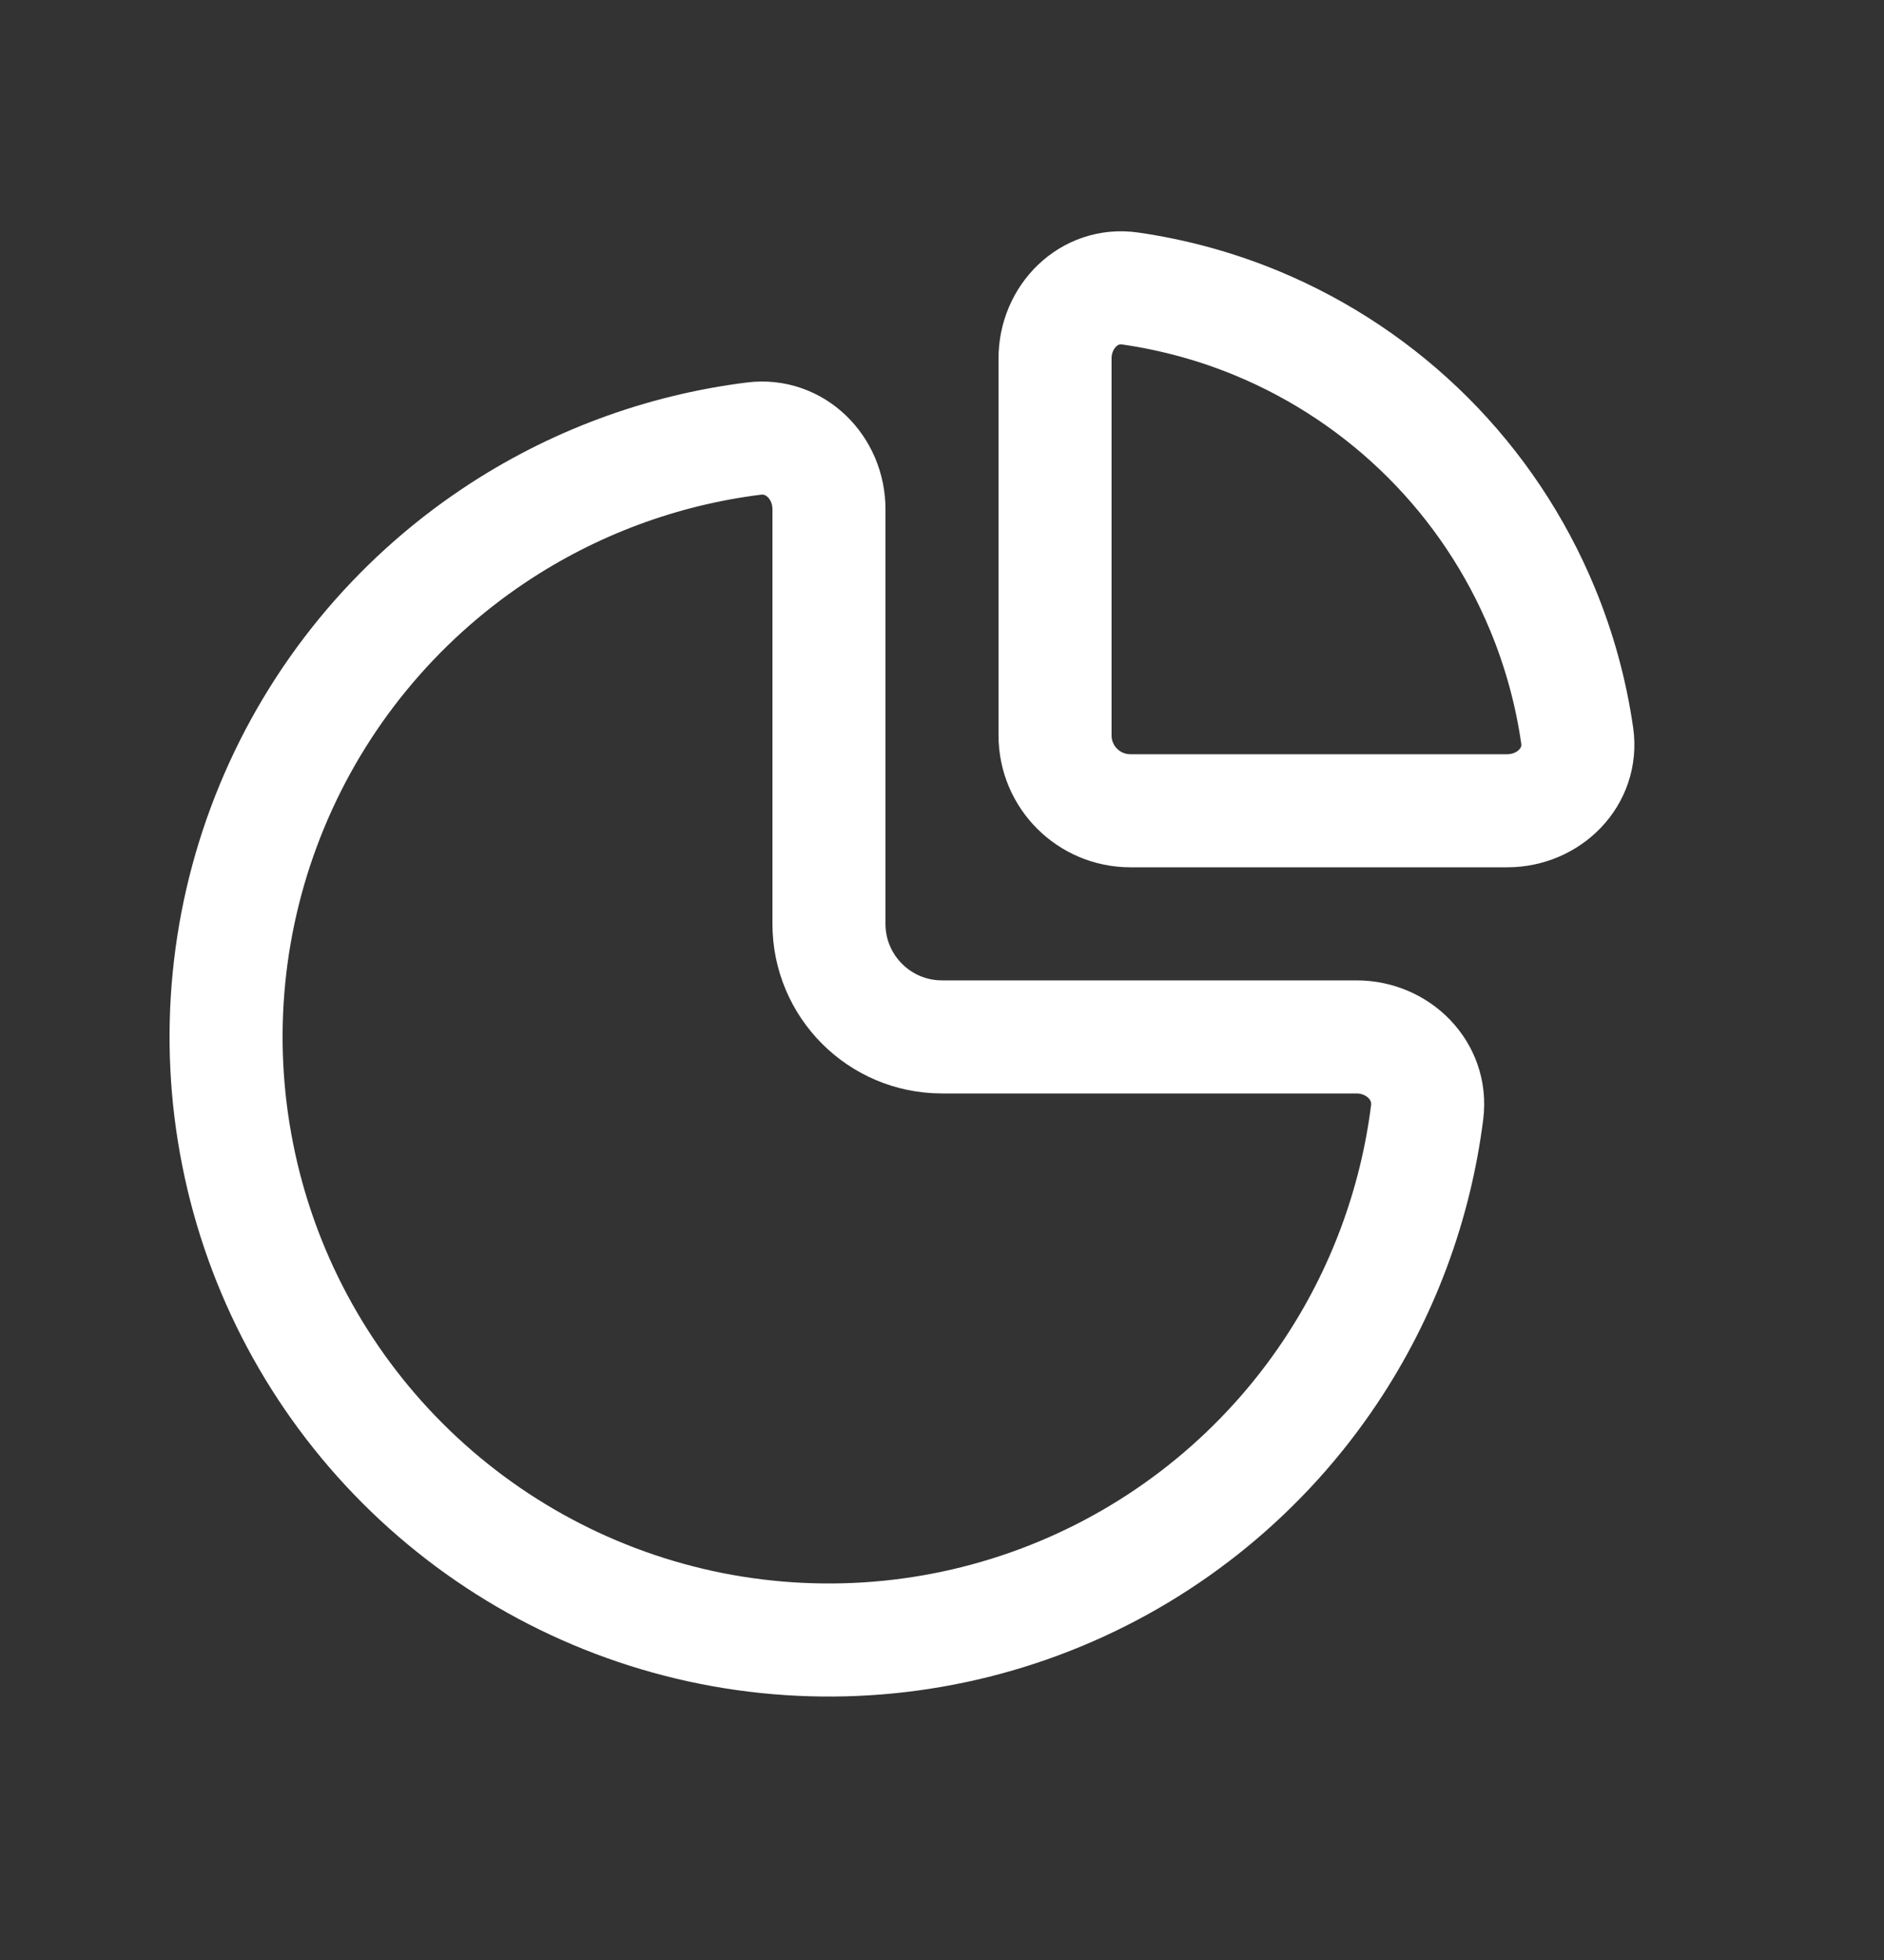 <svg width="25" height="26" viewBox="0 0 25 26" fill="none" xmlns="http://www.w3.org/2000/svg">
<rect x="0" y="0" width="25" height="26" fill="#333333" stroke="none"/>
<path d="M11 6.755C11 6.203 10.551 5.749 10.003 5.818C8.774 5.972 7.593 6.41 6.555 7.104C5.24 7.983 4.214 9.232 3.609 10.694C3.003 12.156 2.845 13.764 3.154 15.316C3.462 16.868 4.224 18.293 5.343 19.412C6.462 20.531 7.887 21.293 9.439 21.602C10.991 21.91 12.6 21.752 14.062 21.146C15.523 20.541 16.773 19.515 17.652 18.2C18.345 17.163 18.783 15.982 18.938 14.753C19.006 14.205 18.552 13.755 18 13.755H12.5C11.672 13.755 11 13.084 11 12.255V6.755Z" stroke="white" stroke-width="1.5"/>
<path d="M14 4.755C14 4.203 14.45 3.748 14.997 3.827C15.573 3.91 16.138 4.064 16.679 4.288C17.528 4.64 18.3 5.156 18.95 5.806C19.6 6.456 20.115 7.227 20.467 8.077C20.691 8.617 20.846 9.182 20.929 9.759C21.007 10.305 20.552 10.755 20 10.755L15 10.755C14.448 10.755 14 10.308 14 9.755V4.755Z" stroke="white" stroke-width="1.5"/>
</svg>
